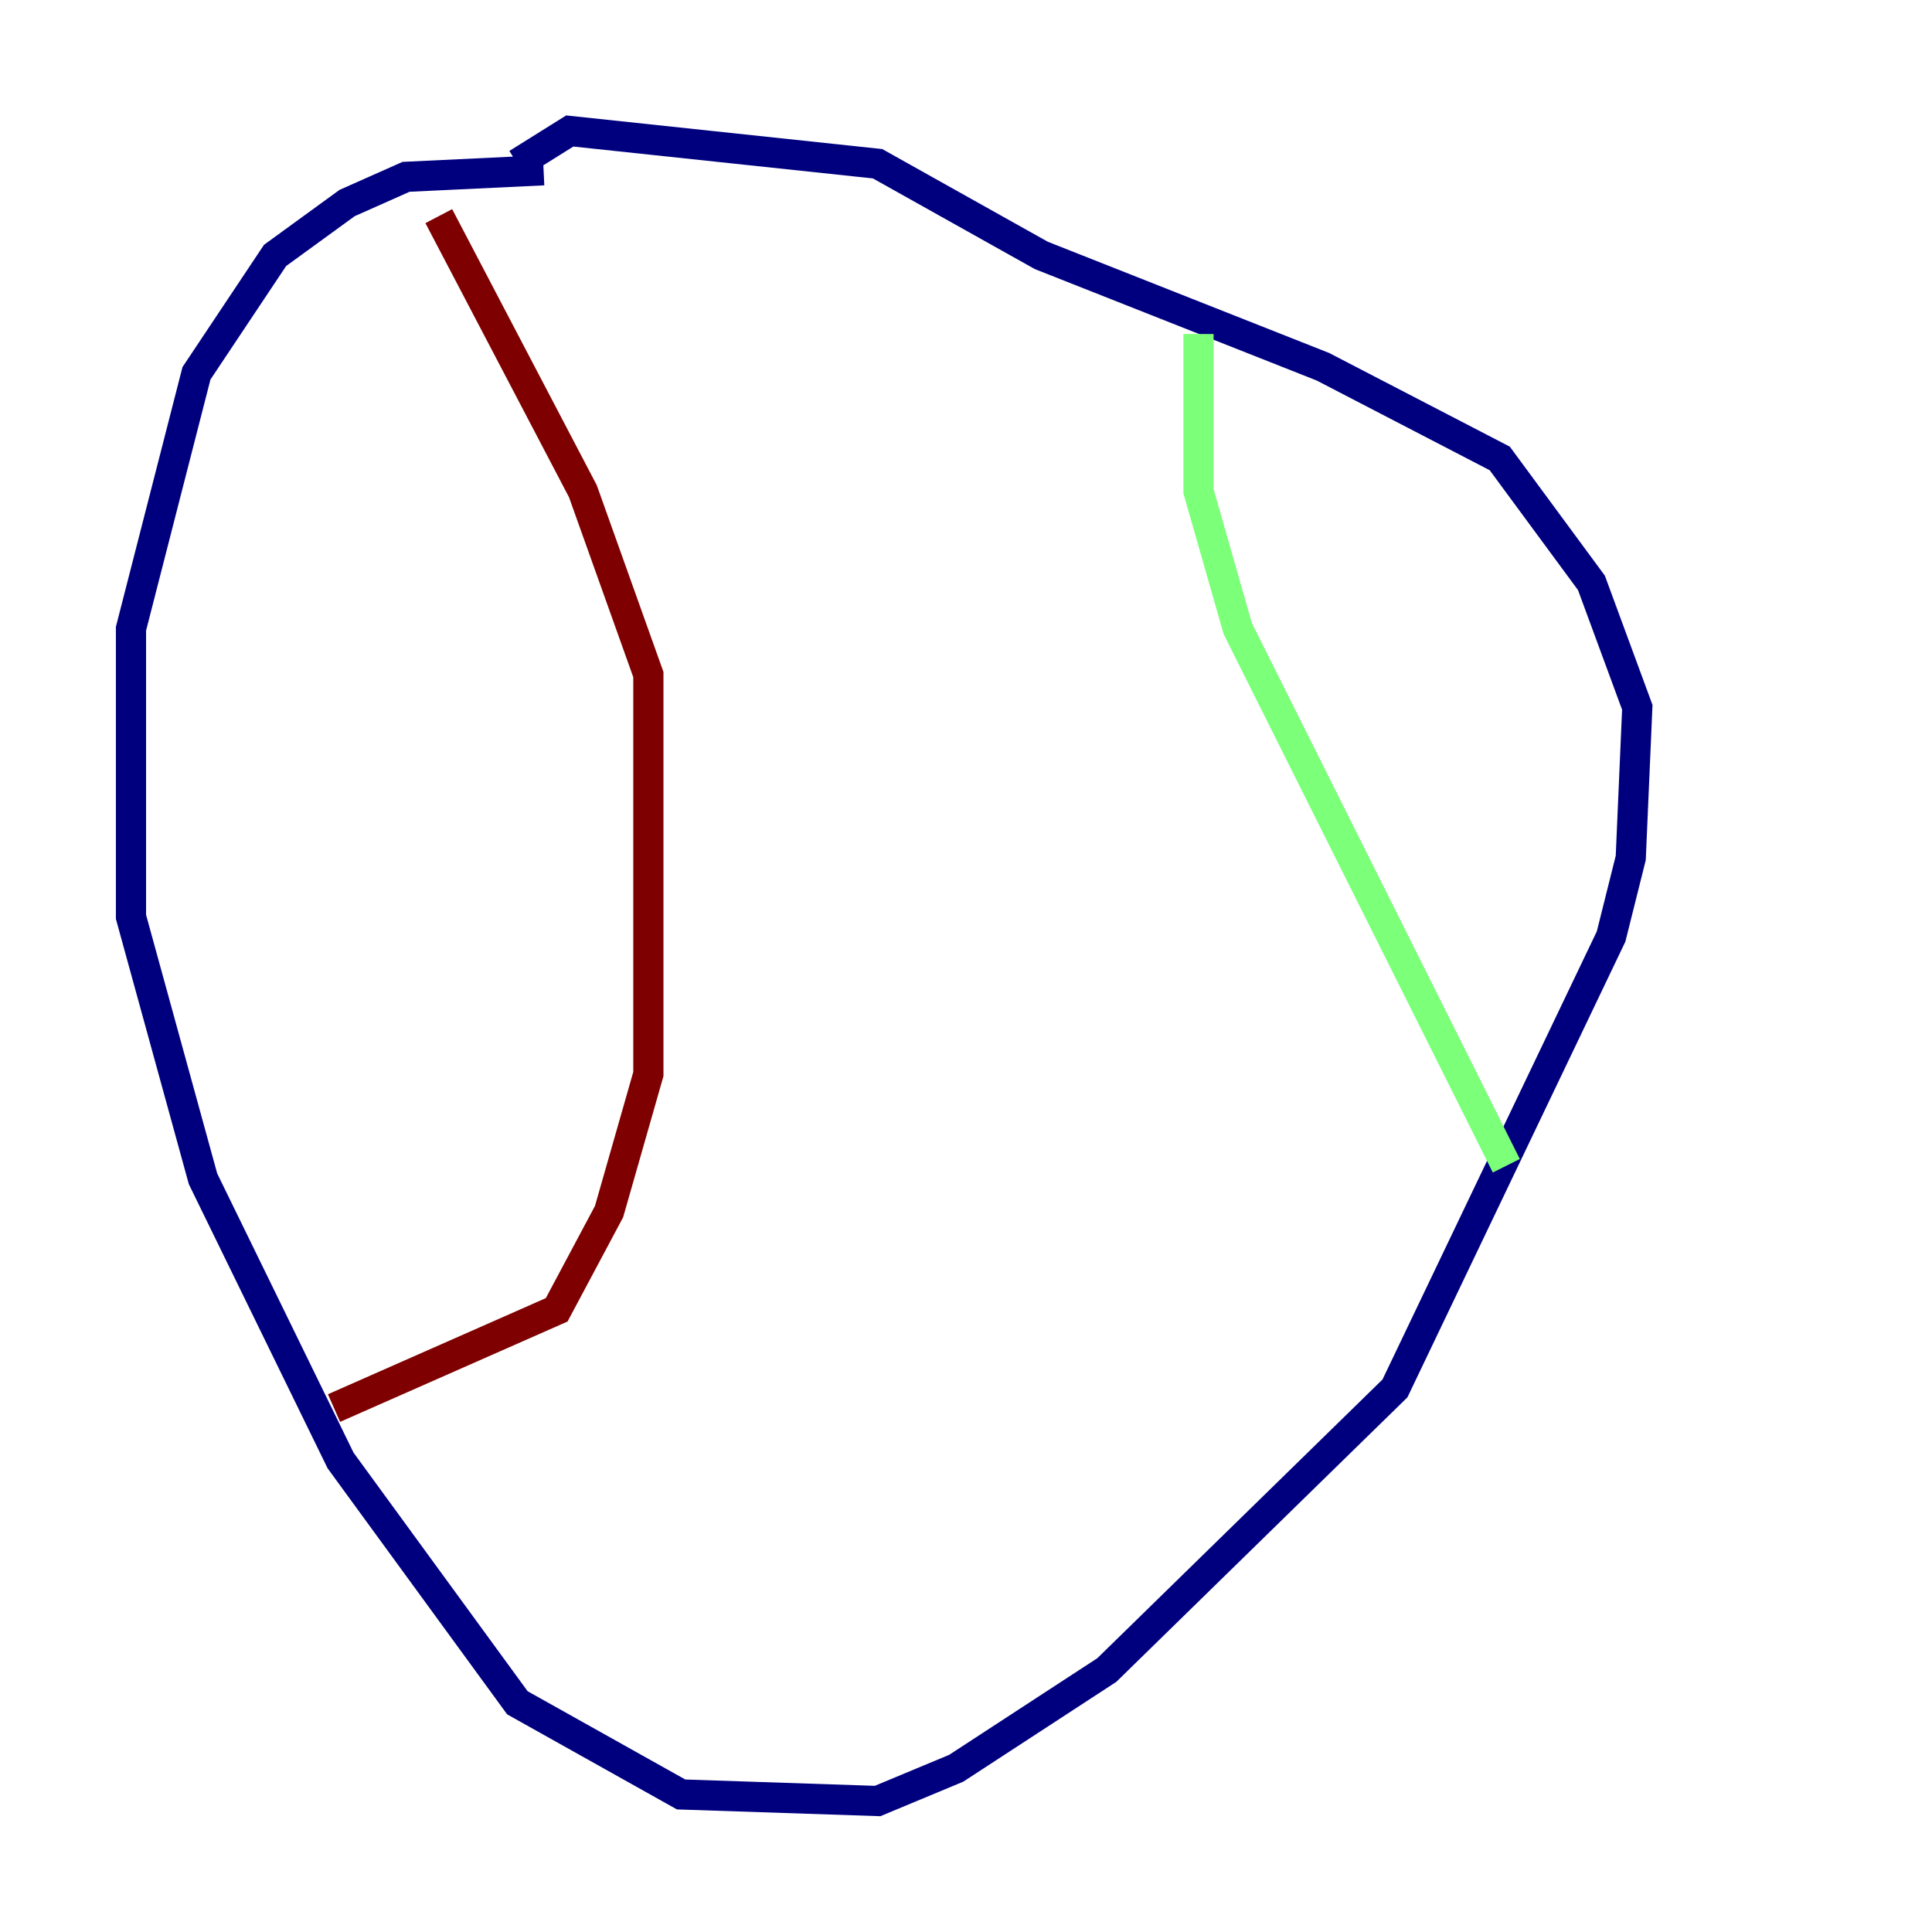 <?xml version="1.0" encoding="utf-8" ?>
<svg baseProfile="tiny" height="128" version="1.2" viewBox="0,0,128,128" width="128" xmlns="http://www.w3.org/2000/svg" xmlns:ev="http://www.w3.org/2001/xml-events" xmlns:xlink="http://www.w3.org/1999/xlink"><defs /><polyline fill="none" points="36.014,11.281 26.902,11.715 22.997,13.451 18.224,16.922 13.017,24.732 8.678,41.654 8.678,60.746 13.451,78.102 22.563,96.759 34.278,112.814 45.125,118.888 58.142,119.322 63.349,117.153 73.329,110.644 92.42,91.986 106.739,62.047 108.041,56.841 108.475,46.861 105.437,38.617 99.363,30.373 87.647,24.298 68.99,16.922 58.142,10.848 37.749,8.678 34.278,10.848" stroke="#00007f" stroke-width="2" /><polyline fill="none" points="79.403,22.129 79.403,32.542 82.007,41.654 99.797,77.234" stroke="#7cff79" stroke-width="2" /><polyline fill="none" points="29.071,14.319 38.617,32.542 42.956,44.691 42.956,71.159 40.352,80.271 36.881,86.78 22.129,93.288" stroke="#7f0000" stroke-width="2" /></svg>